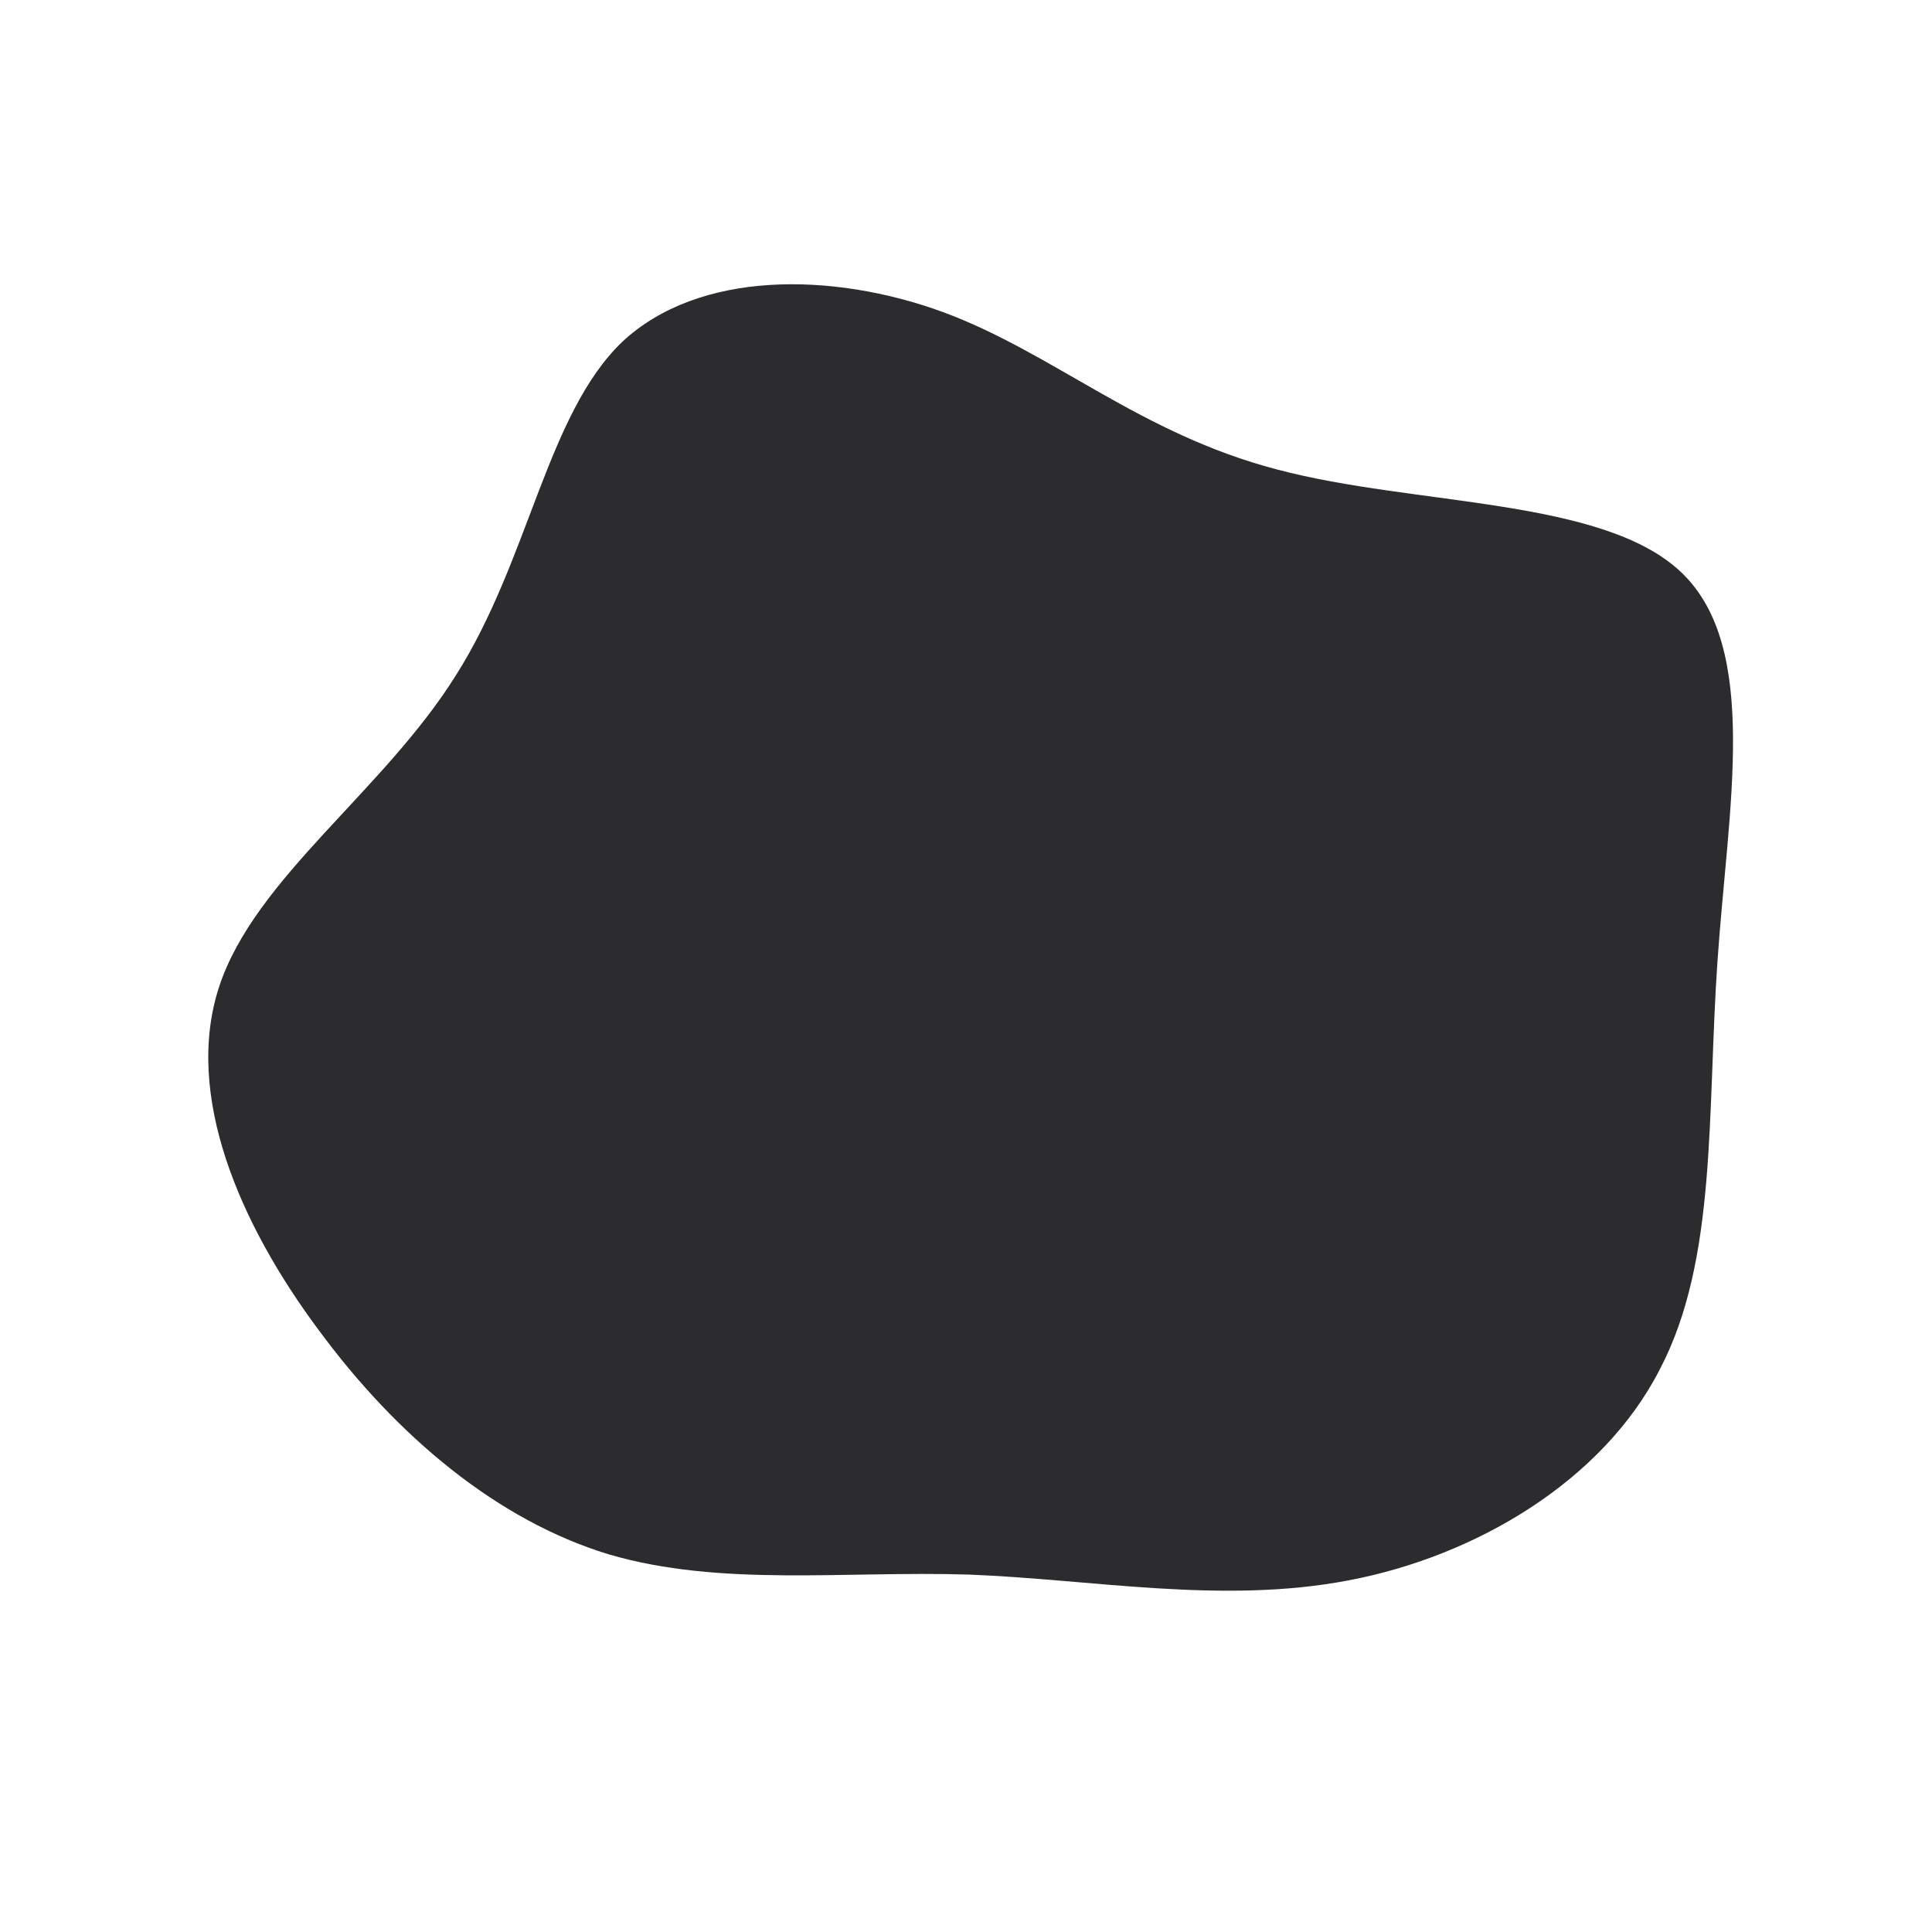 <?xml version="1.0" standalone="no"?>
<svg viewBox="0 0 200 200" xmlns="http://www.w3.org/2000/svg">
  <path fill="#2C2C2E" d="M32.2,-51.4C46.5,-47.6,66,-48.5,74.1,-40.7C82.2,-32.9,78.9,-16.5,77.8,-0.6C76.7,15.2,77.8,30.4,71.8,41.8C65.9,53.3,52.8,61.1,39.6,63.6C26.5,66.1,13.2,63.5,0.3,63C-12.7,62.6,-25.4,64.3,-37,60.9C-48.5,57.4,-58.9,48.7,-67,37.7C-75.2,26.7,-81,13.3,-77.3,2.1C-73.6,-9.1,-60.3,-18.1,-52.8,-30.1C-45.2,-42.1,-43.4,-57.1,-35.6,-64.6C-27.7,-72,-13.9,-71.9,-2.4,-67.7C9,-63.5,18,-55.1,32.2,-51.4Z" transform="translate(100 100)" />
</svg>

